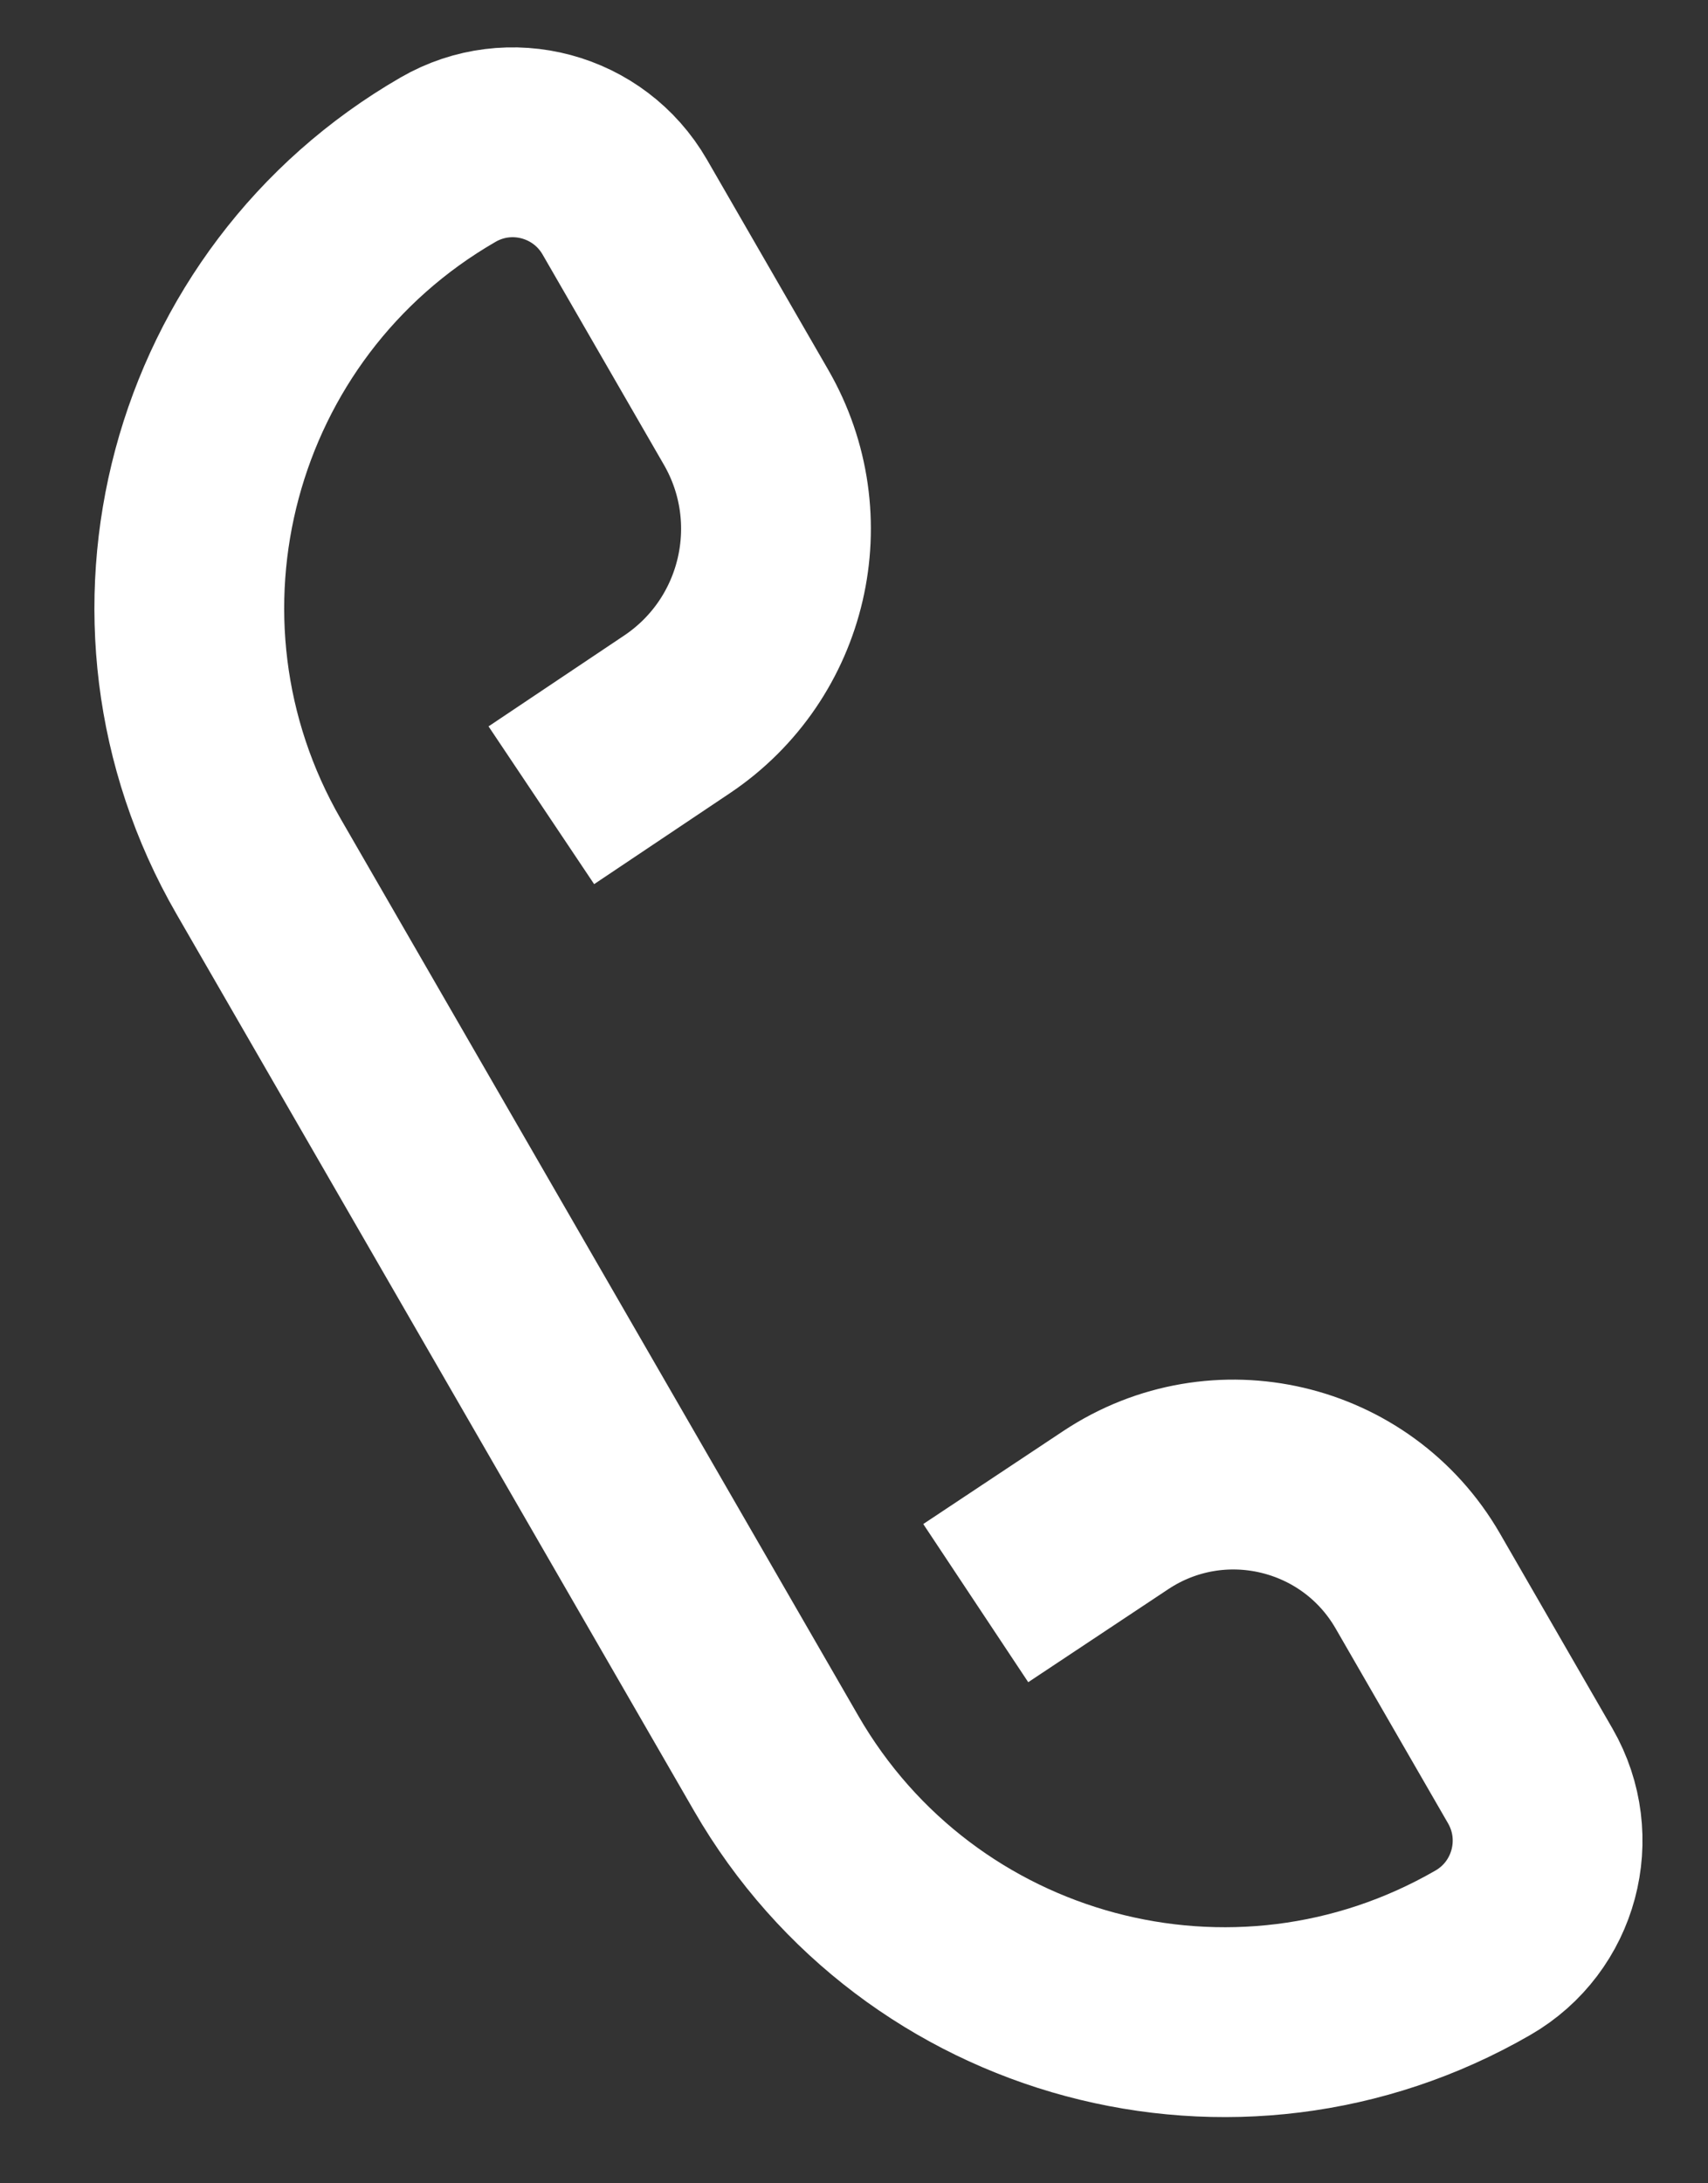 <svg width="18" height="23" viewBox="0 0 18 23" fill="none" xmlns="http://www.w3.org/2000/svg">
<rect x="0" y="0" width="18" height="23" fill="#333333" stroke="none"/>
<path d="M5.705 8.483L7.134 7.526C8.163 6.837 8.482 5.468 7.862 4.395L6.584 2.181C6.207 1.529 5.374 1.305 4.722 1.682V1.682C2.114 3.187 1.221 6.522 2.726 9.129L8.18 18.576C9.686 21.183 13.02 22.077 15.628 20.571V20.571C16.28 20.195 16.503 19.361 16.127 18.709L14.941 16.654C14.294 15.535 12.837 15.193 11.759 15.908L10.283 16.888" stroke="white" stroke-width="2"/>
</svg>
